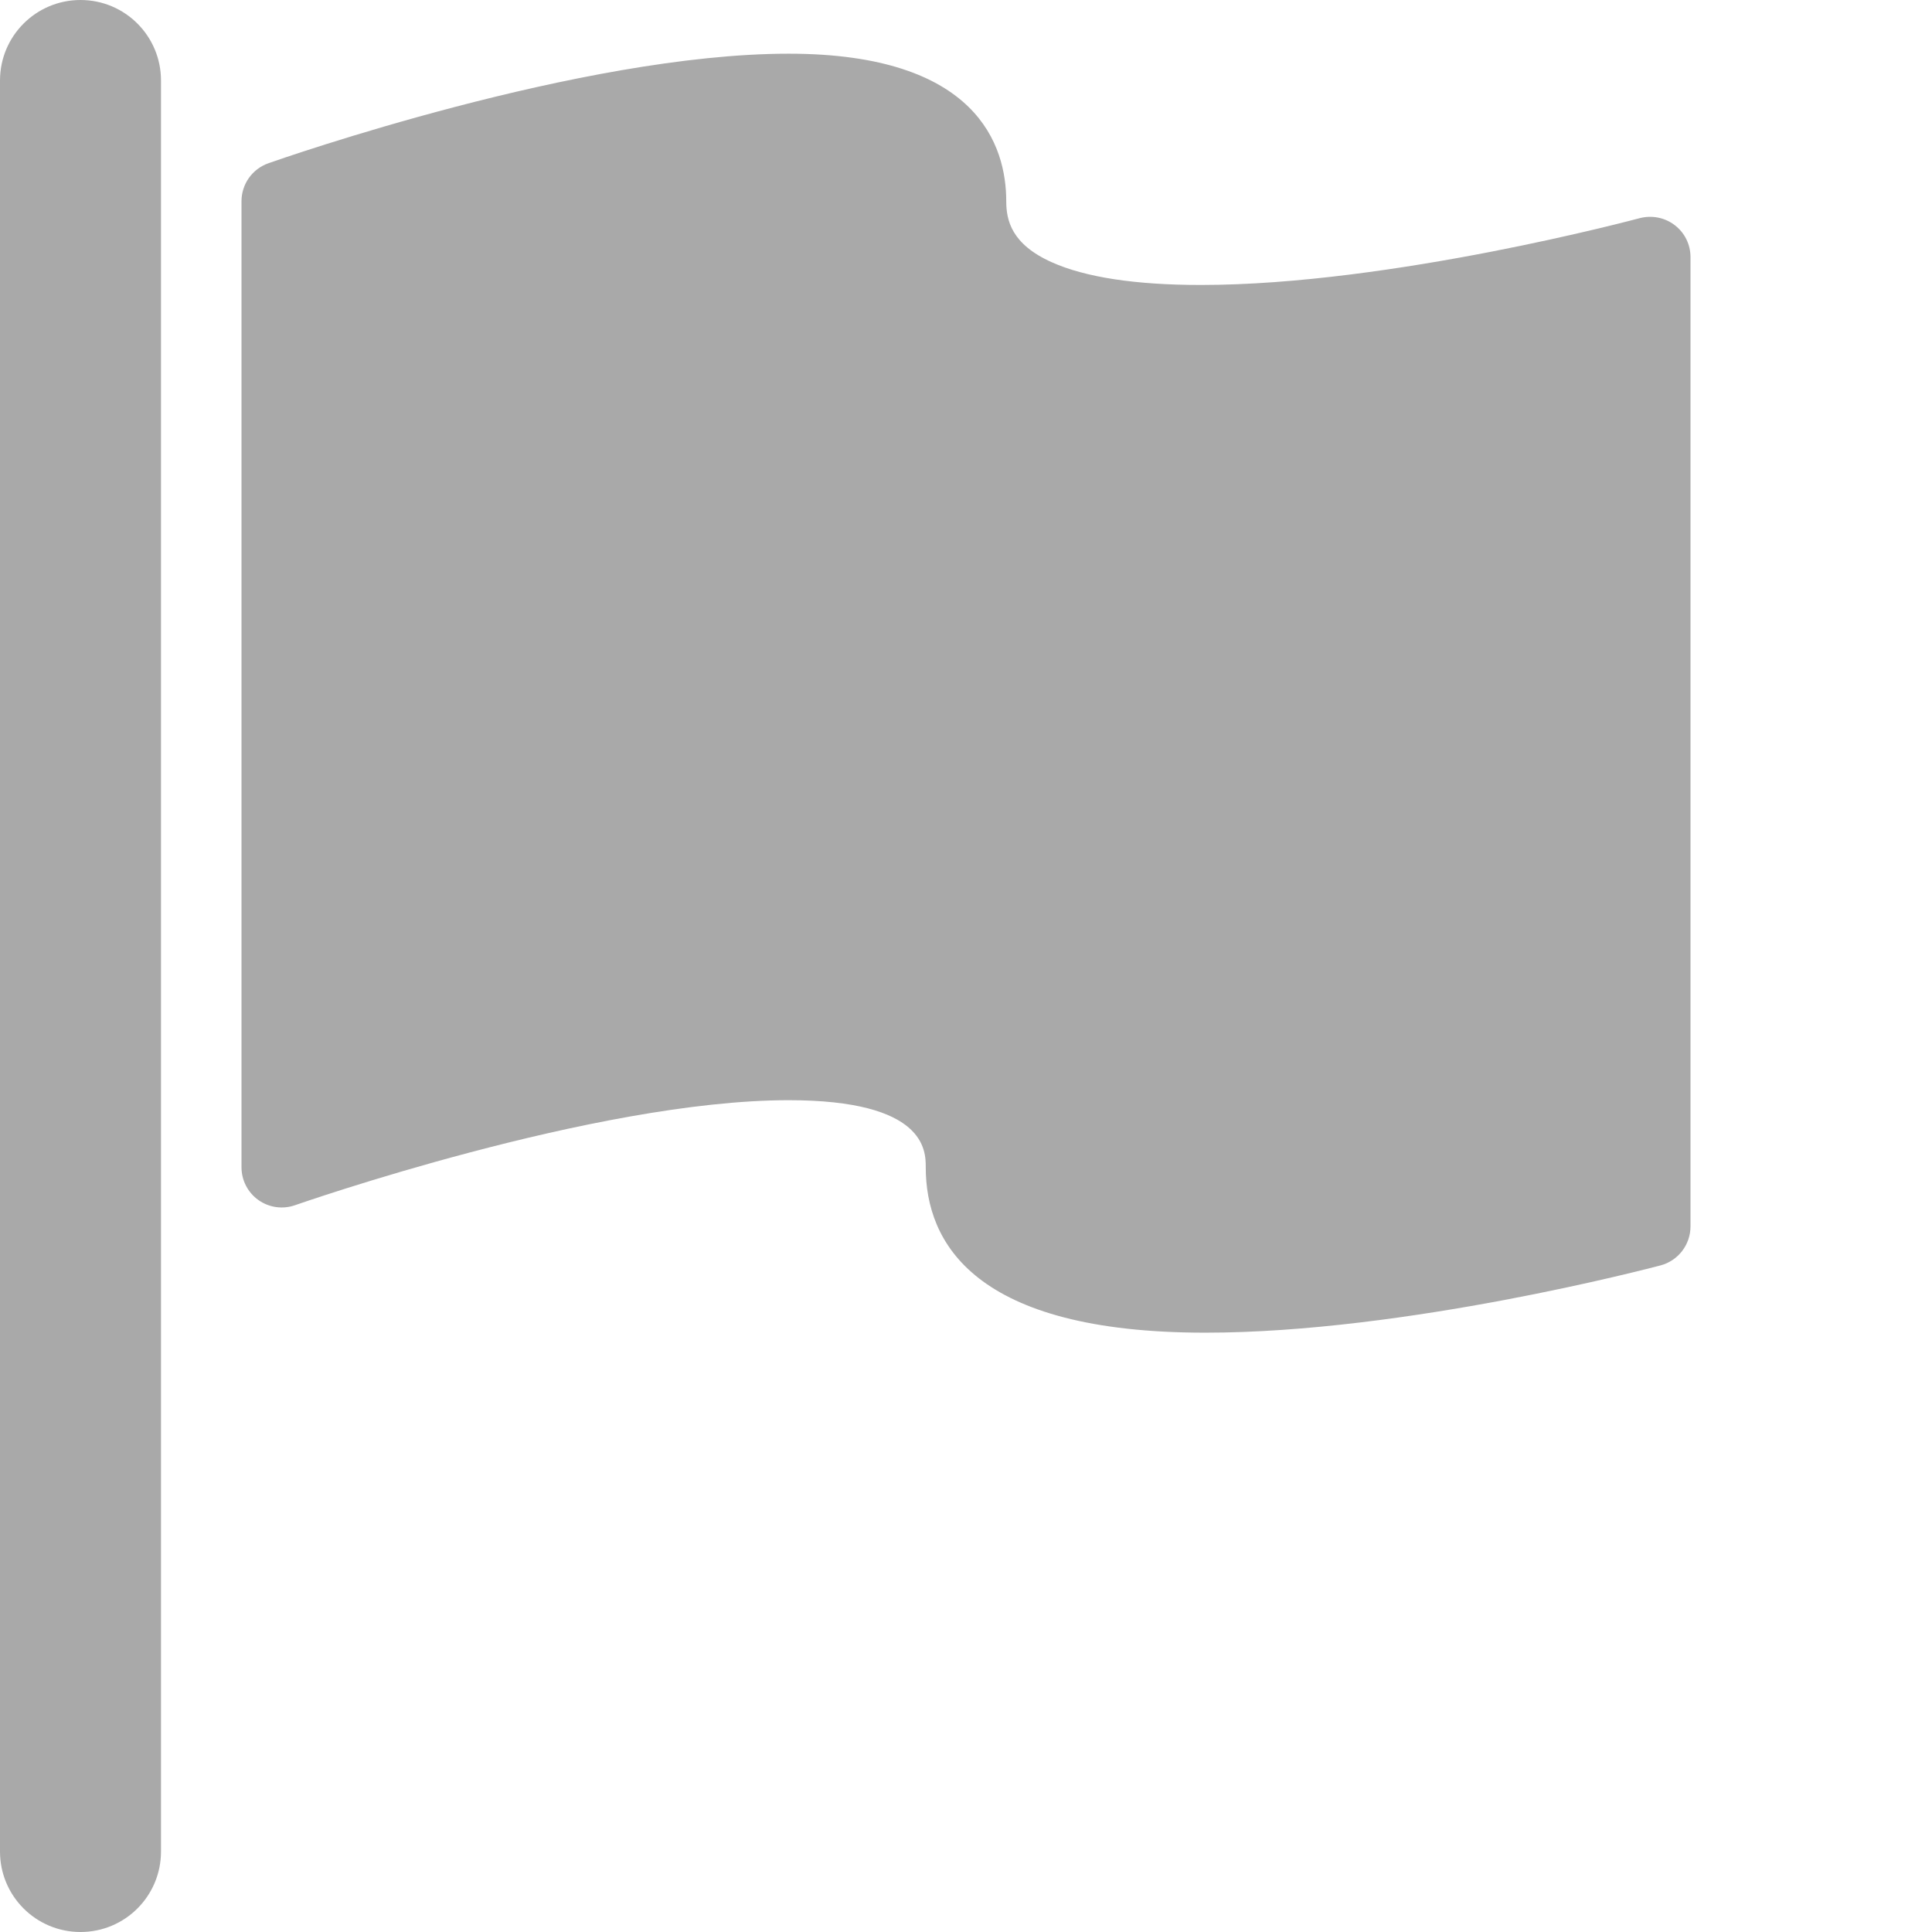 <?xml version="1.0" encoding="utf-8"?>
<!-- Generator: Adobe Illustrator 15.0.0, SVG Export Plug-In . SVG Version: 6.00 Build 0)  -->
<!DOCTYPE svg PUBLIC "-//W3C//DTD SVG 1.1//EN" "http://www.w3.org/Graphics/SVG/1.1/DTD/svg11.dtd">
<svg version="1.1" id="图层_1" xmlns="http://www.w3.org/2000/svg" xmlns:xlink="http://www.w3.org/1999/xlink" x="0px" y="0px"
	 width="24px" height="24px" viewBox="0 0 24 24" enable-background="new 0 0 24 24" xml:space="preserve">
<g>
	<path fill="#A9A9A9" d="M1,0C0.447,0,0,0.448,0,1v22c0,0.553,0.447,1,1,1s1-0.447,1-1V1C2,0.448,1.553,0,1,0z M20.803,2.796
		C20.68,2.702,20.52,2.671,20.369,2.71c-0.031,0.008-3.088,0.83-5.45,0.83h-0.001c-0.811,0-1.436-0.095-1.854-0.283
		C12.564,3.033,12.5,2.735,12.5,2.5c0-0.685-0.352-1.833-2.703-1.833c-2.576,0-6.307,1.306-6.463,1.361C3.133,2.099,3,2.288,3,2.5
		v12c0,0.162,0.078,0.314,0.211,0.408c0.133,0.094,0.303,0.117,0.455,0.063c0.037-0.012,3.725-1.304,6.131-1.304
		c1.703,0,1.703,0.627,1.703,0.833c0,0.938,0.602,2.055,3.473,2.055c2.488,0,5.527-0.803,5.656-0.836
		C20.848,15.66,21,15.462,21,15.234V3.194C21,3.037,20.928,2.891,20.803,2.796z"/>
</g>
</svg>
